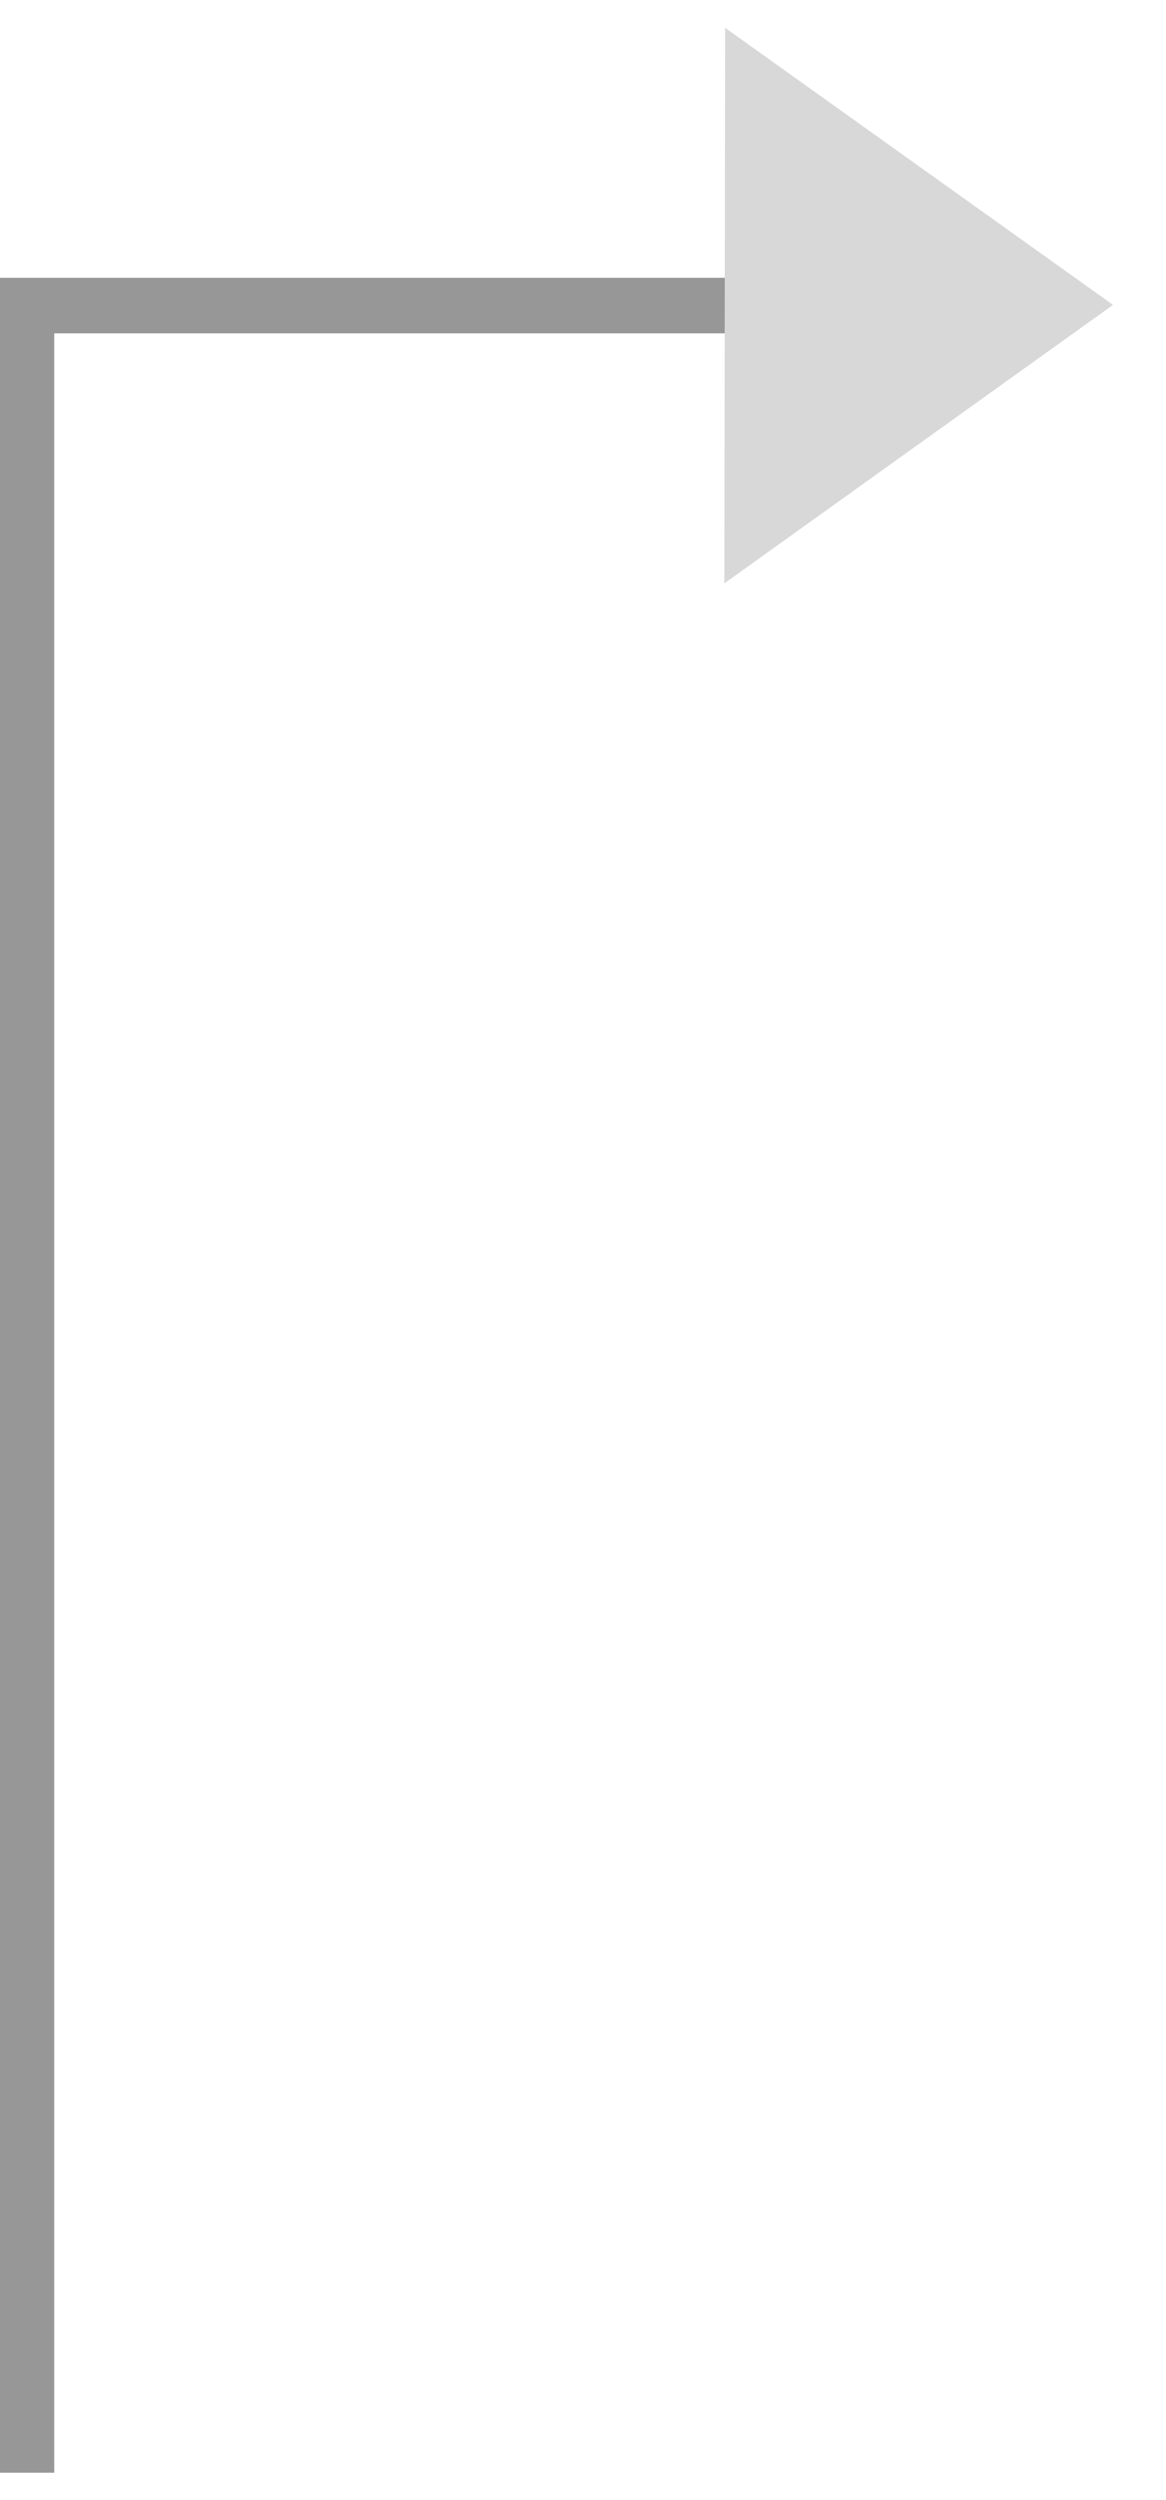 <svg width="21" height="45" viewBox="0 0 21 45" fill="none" xmlns="http://www.w3.org/2000/svg">
<path d="M0.477 44.508V8.847V8.625V7.469V7.026V6.583V6.139V5.709V5.508" stroke="#979797"/>
<path d="M0 5.5H12.606H13.364" stroke="#979797"/>
<path fill-rule="evenodd" clip-rule="evenodd" d="M20.046 5.488L13.06 0.501L13.046 10.5L20.046 5.488Z" fill="#D8D8D8"/>
</svg>
